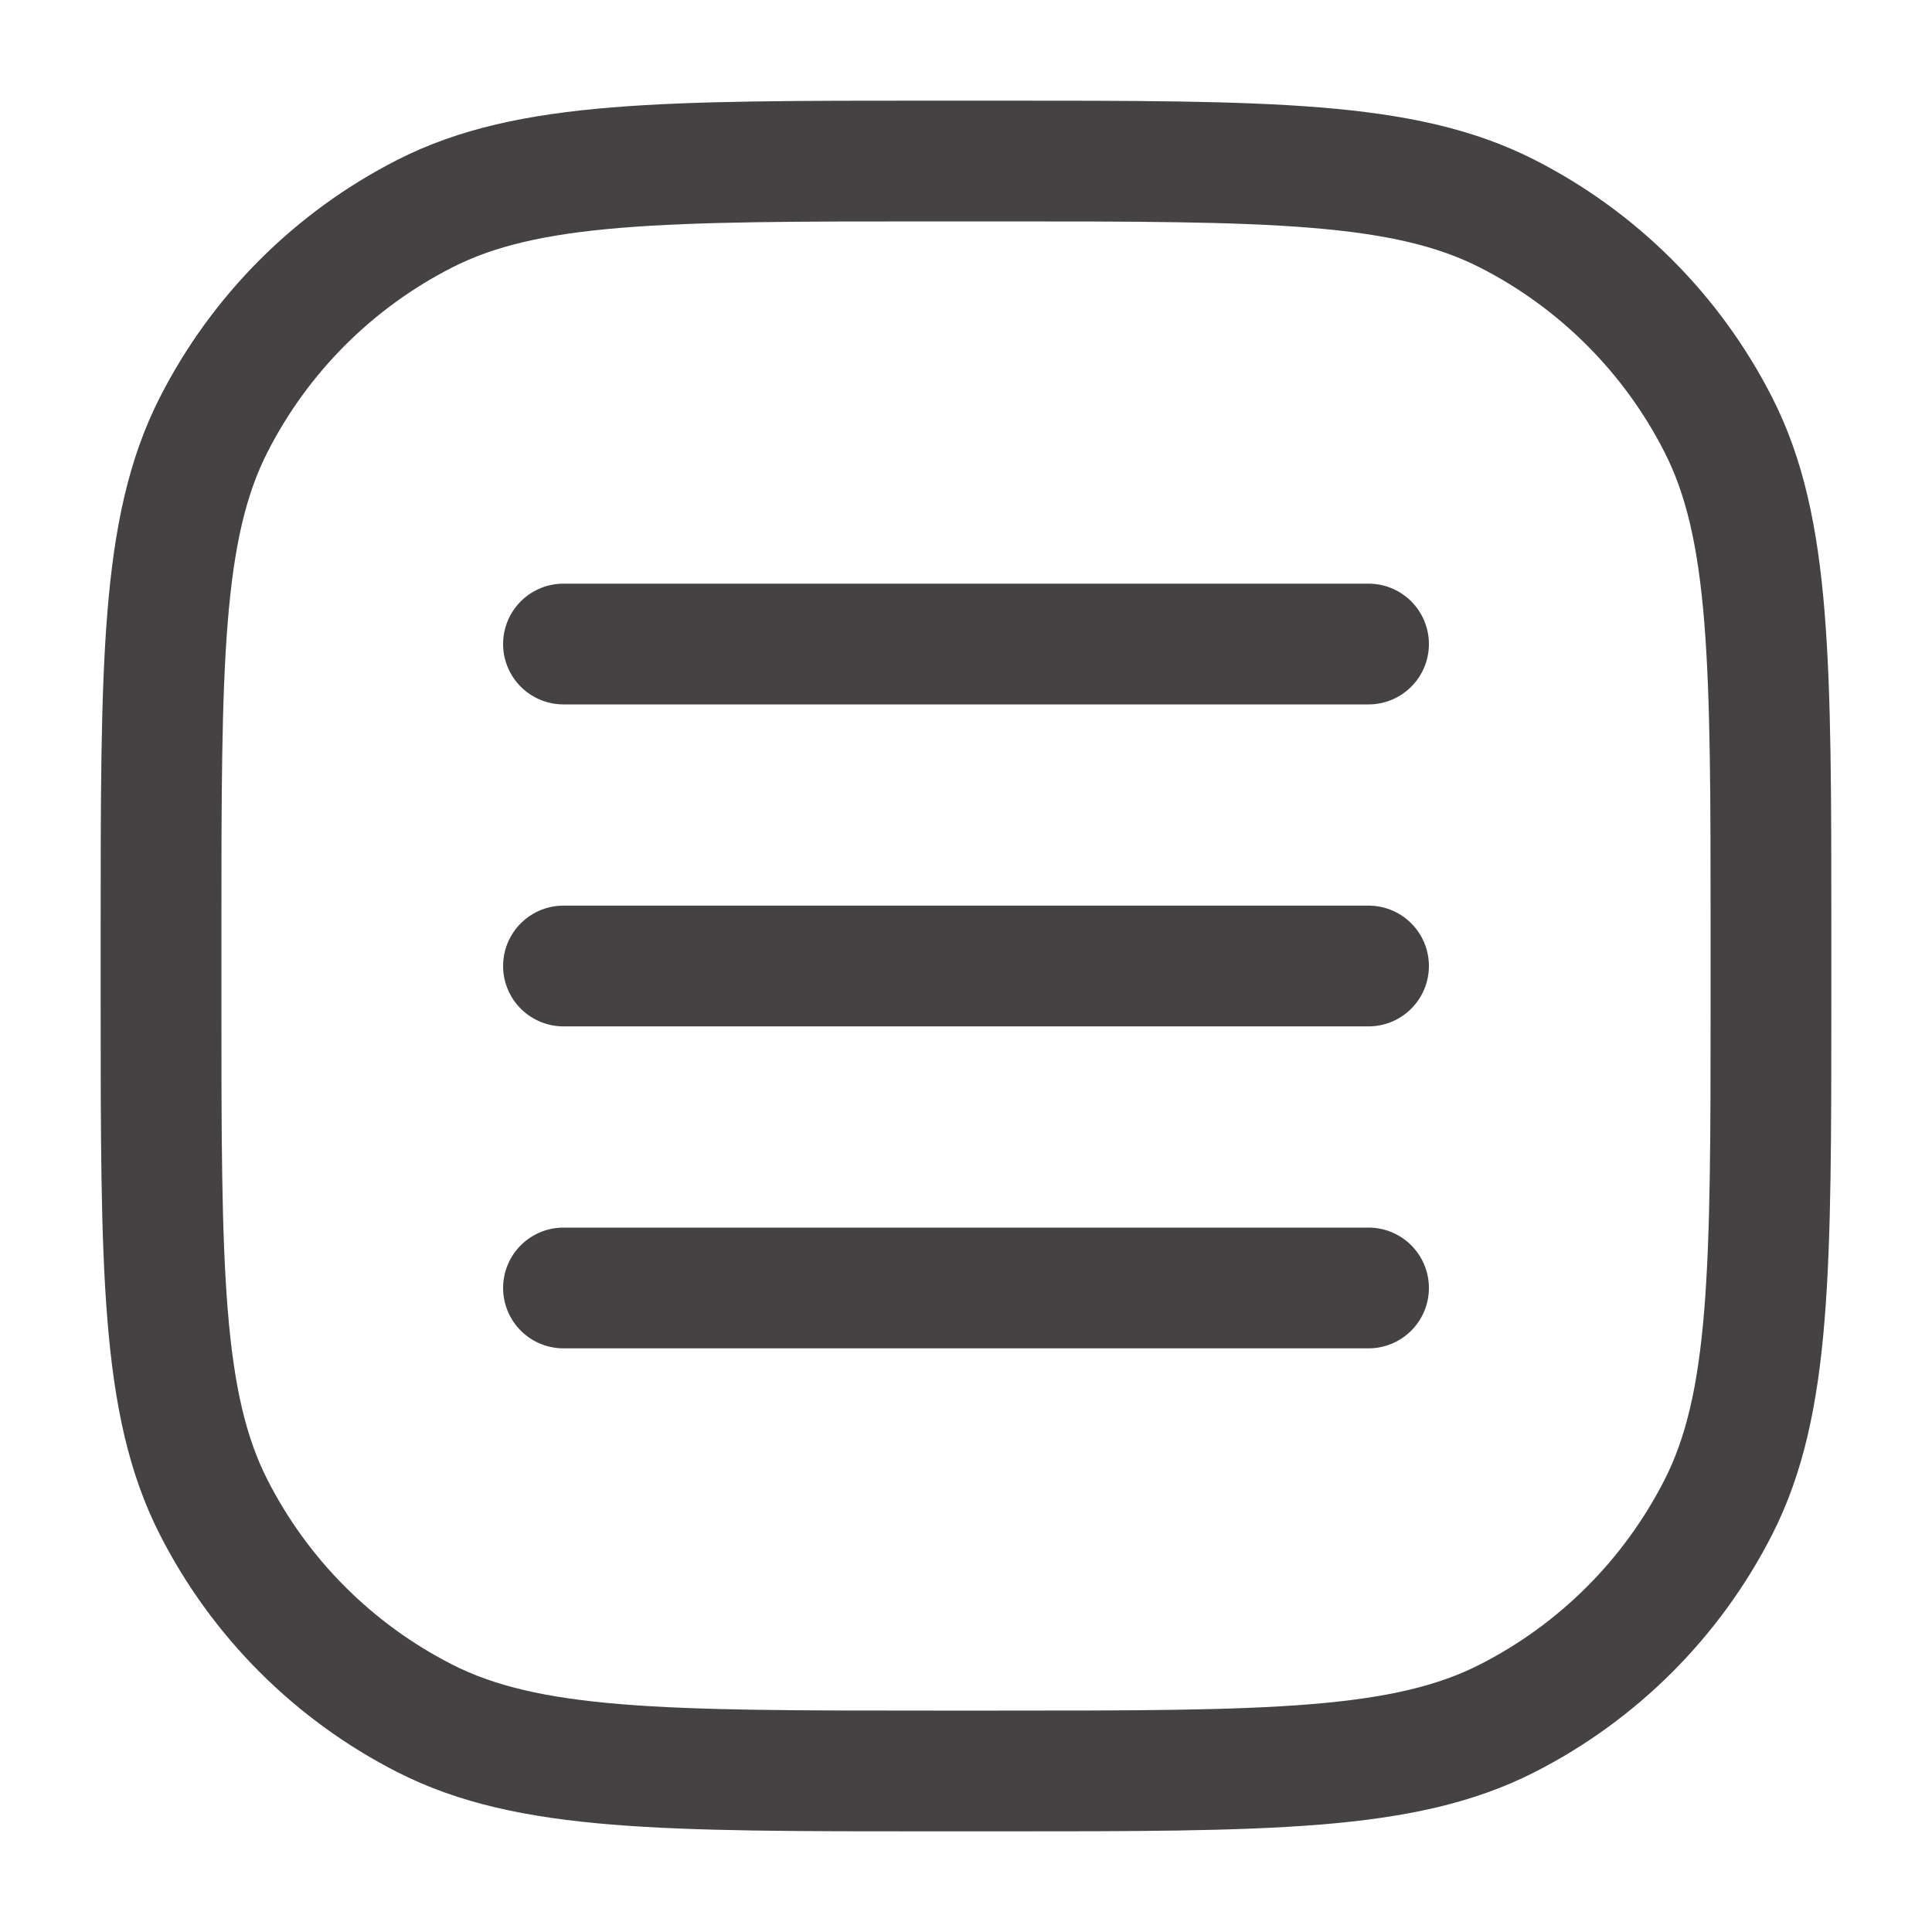 <svg width="20" height="20" viewBox="0 0 20 20" fill="none" xmlns="http://www.w3.org/2000/svg">
<path d="M5.833 6.667H14.167M5.833 10H14.167M5.833 13.333H14.167M9.667 18.333H10.333C13.134 18.333 14.534 18.333 15.603 17.788C16.544 17.309 17.309 16.544 17.788 15.603C18.333 14.534 18.333 13.134 18.333 10.333V9.667C18.333 6.866 18.333 5.466 17.788 4.397C17.309 3.456 16.544 2.691 15.603 2.212C14.534 1.667 13.134 1.667 10.333 1.667H9.667C6.866 1.667 5.466 1.667 4.397 2.212C3.456 2.691 2.691 3.456 2.212 4.397C1.667 5.466 1.667 6.866 1.667 9.667V10.333C1.667 13.134 1.667 14.534 2.212 15.603C2.691 16.544 3.456 17.309 4.397 17.788C5.466 18.333 6.866 18.333 9.667 18.333Z" stroke="#444242" stroke-width="1.25" stroke-linecap="round" stroke-linejoin="round"/>
</svg>
